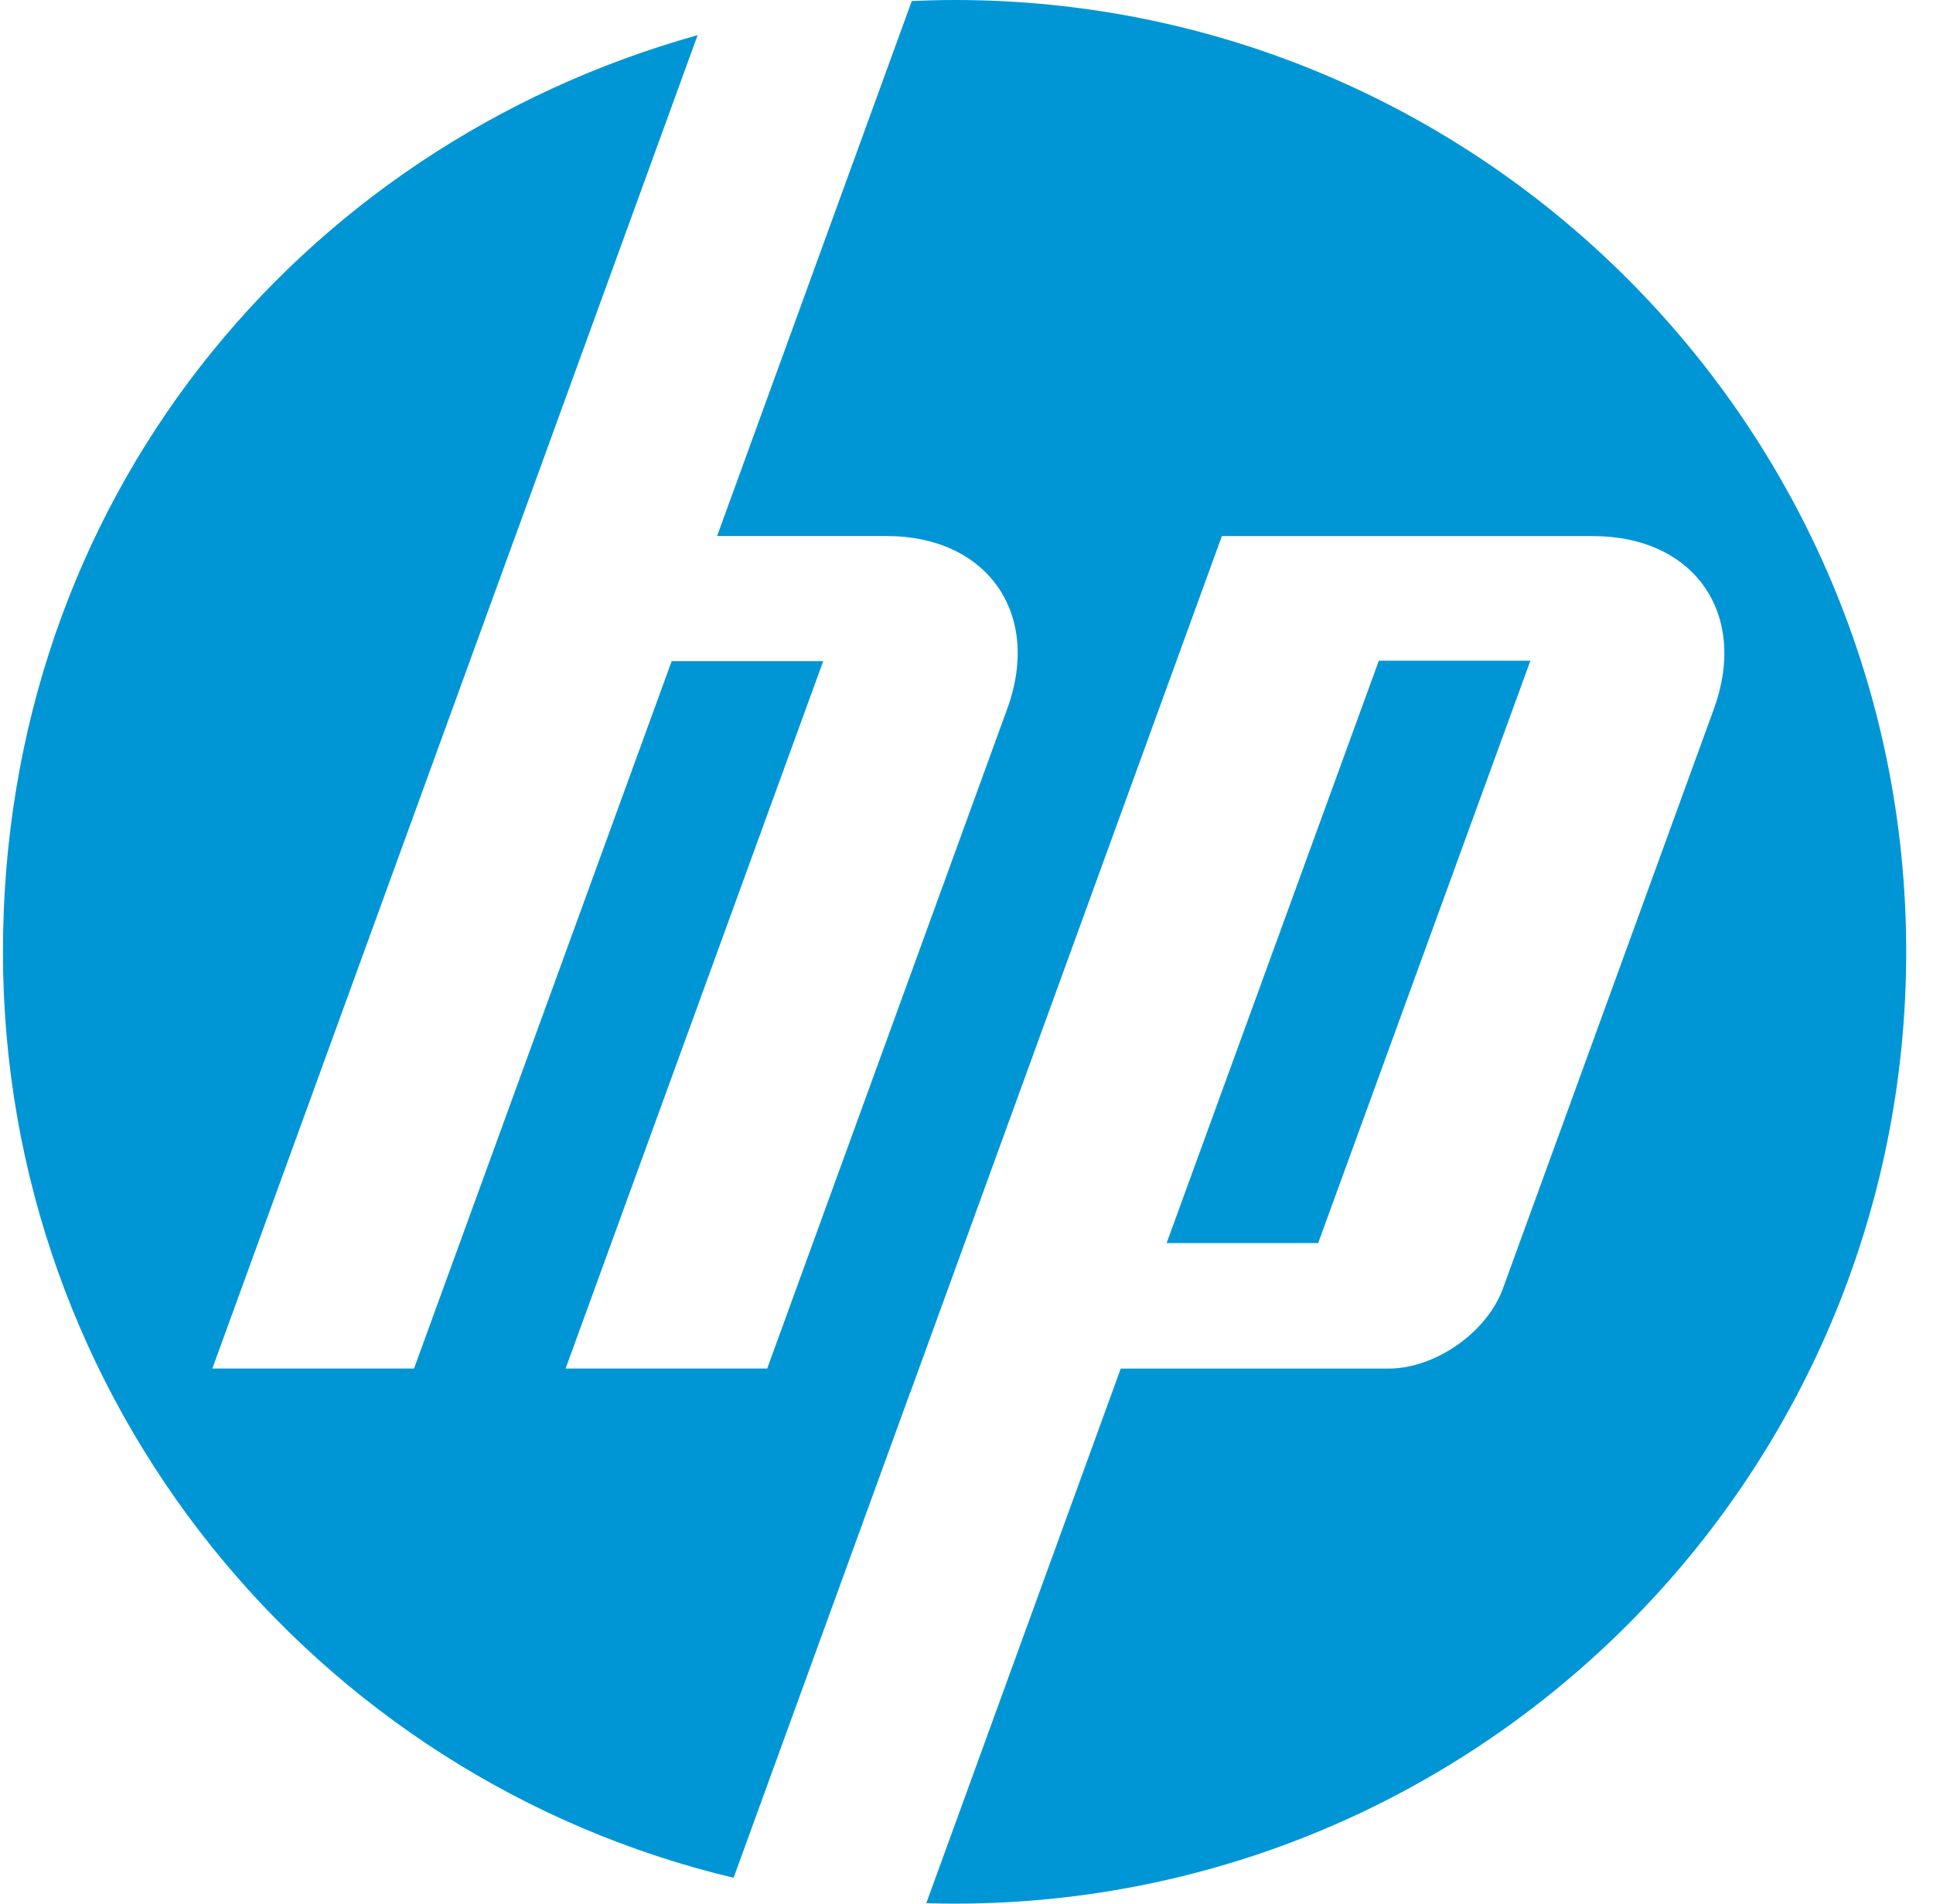 <svg width="65" height="64" viewBox="0 0 65 64" fill="none" xmlns="http://www.w3.org/2000/svg">
<g clip-path="url(#clip0_768_944)">
<path d="M32.099 64C31.78 64 31.463 63.994 31.148 63.985L37.687 46.012H46.687C48.266 46.012 50.001 44.797 50.54 43.314L57.635 23.825C58.795 20.634 56.968 18.024 53.573 18.024H41.087L30.611 46.812H30.607L24.668 63.13C10.579 59.781 0.099 47.116 0.099 32C0.099 16.884 9.983 4.951 23.459 1.181L17.33 18.024H17.328L7.14 46.01H13.922L22.586 22.228H27.682L19.019 46.01H25.798L33.872 23.824C35.033 20.633 33.205 18.022 29.814 18.022H24.113L30.66 0.034C31.137 0.013 31.616 0 32.099 0C49.771 0 64.099 14.327 64.099 32C64.099 49.673 49.771 64 32.099 64ZM51.46 22.213H46.365L39.229 41.793H44.325L51.462 22.213H51.46Z" fill="#0096D6"/>
</g>
<defs>
<clipPath id="clip0_768_944">
<rect width="64" height="64" fill="white" transform="translate(0.099)"/>
</clipPath>
</defs>
</svg>
